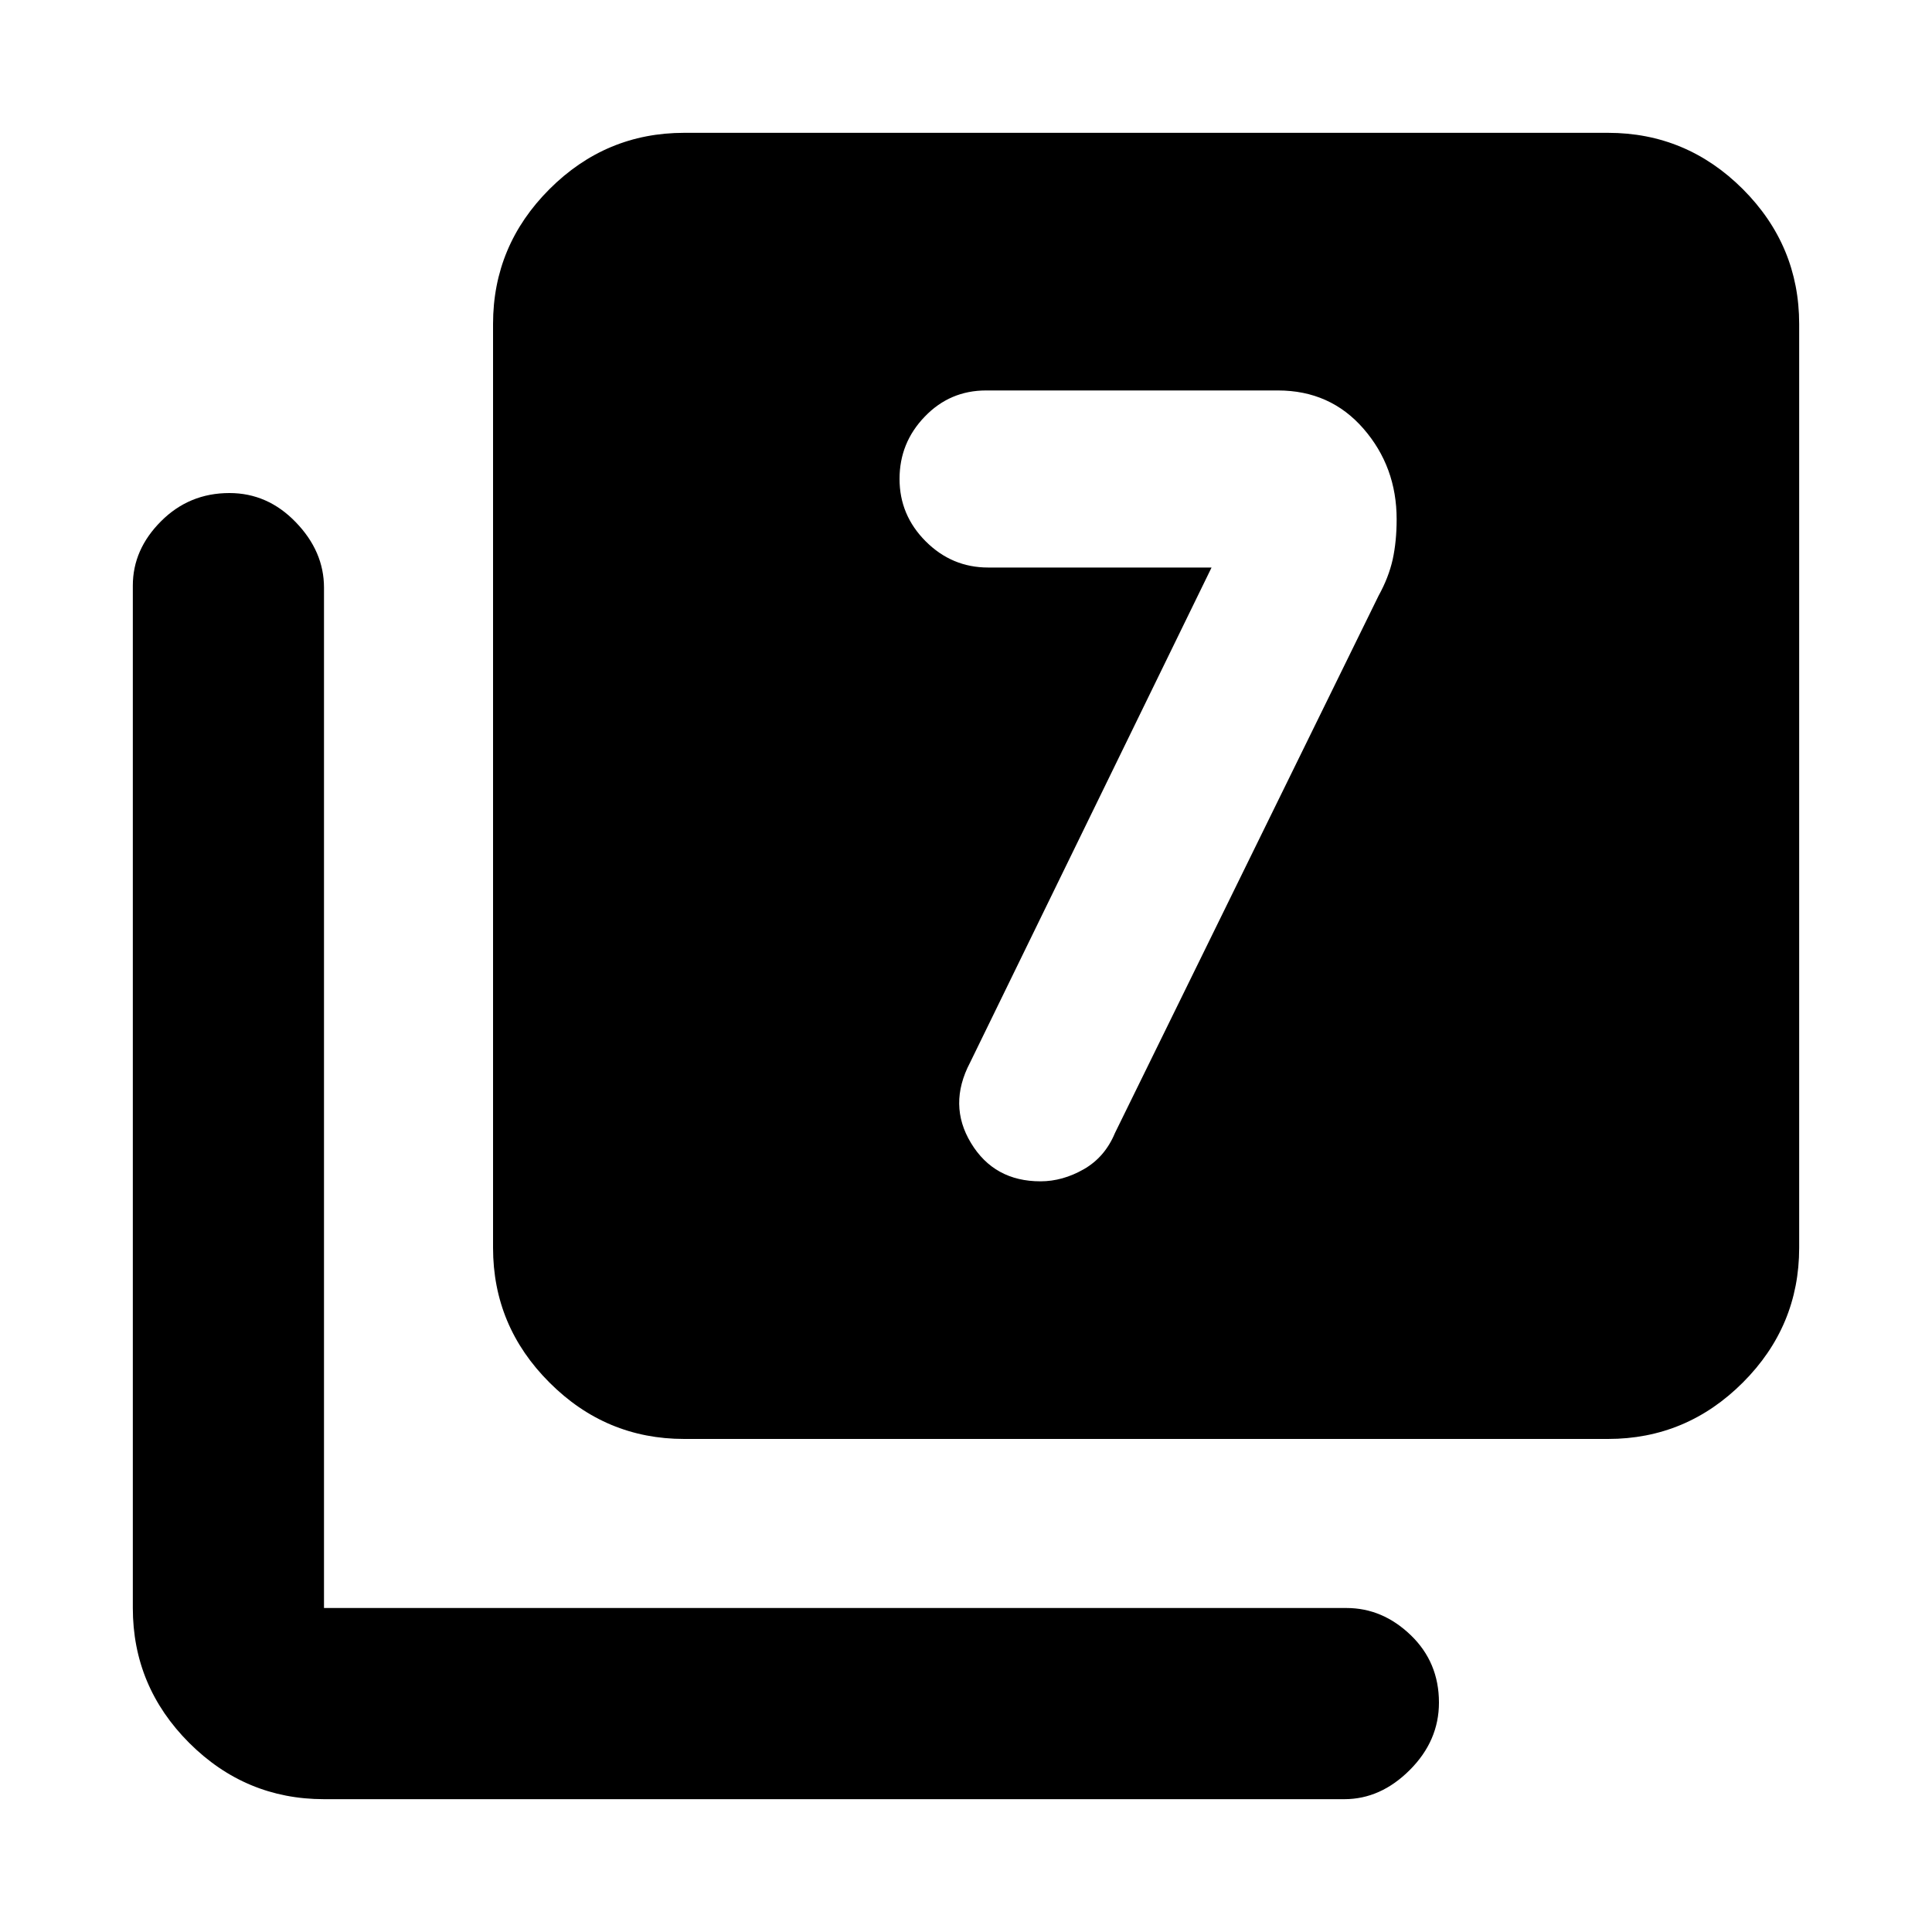 <svg xmlns="http://www.w3.org/2000/svg" height="20" width="20"><path d="M12.542 5.875 10.042 11Q9.812 11.438 10.052 11.833Q10.292 12.229 10.771 12.229Q11 12.229 11.219 12.104Q11.438 11.979 11.542 11.729L14.271 6.167Q14.375 5.979 14.417 5.792Q14.458 5.604 14.458 5.375Q14.458 4.833 14.115 4.438Q13.771 4.042 13.229 4.042H10.208Q9.833 4.042 9.573 4.313Q9.312 4.583 9.312 4.958Q9.312 5.333 9.583 5.604Q9.854 5.875 10.229 5.875ZM7.083 14.896Q6.271 14.896 5.688 14.312Q5.104 13.729 5.104 12.917V3.354Q5.104 2.542 5.688 1.958Q6.271 1.375 7.083 1.375H16.646Q17.458 1.375 18.042 1.958Q18.625 2.542 18.625 3.354V12.917Q18.625 13.729 18.042 14.312Q17.458 14.896 16.646 14.896ZM3.354 18.625Q2.542 18.625 1.958 18.042Q1.375 17.458 1.375 16.646V6.062Q1.375 5.688 1.667 5.396Q1.958 5.104 2.375 5.104Q2.771 5.104 3.062 5.406Q3.354 5.708 3.354 6.083V16.646Q3.354 16.646 3.354 16.646Q3.354 16.646 3.354 16.646H13.938Q14.312 16.646 14.604 16.927Q14.896 17.208 14.896 17.625Q14.896 18.021 14.594 18.323Q14.292 18.625 13.917 18.625Z"/></svg>